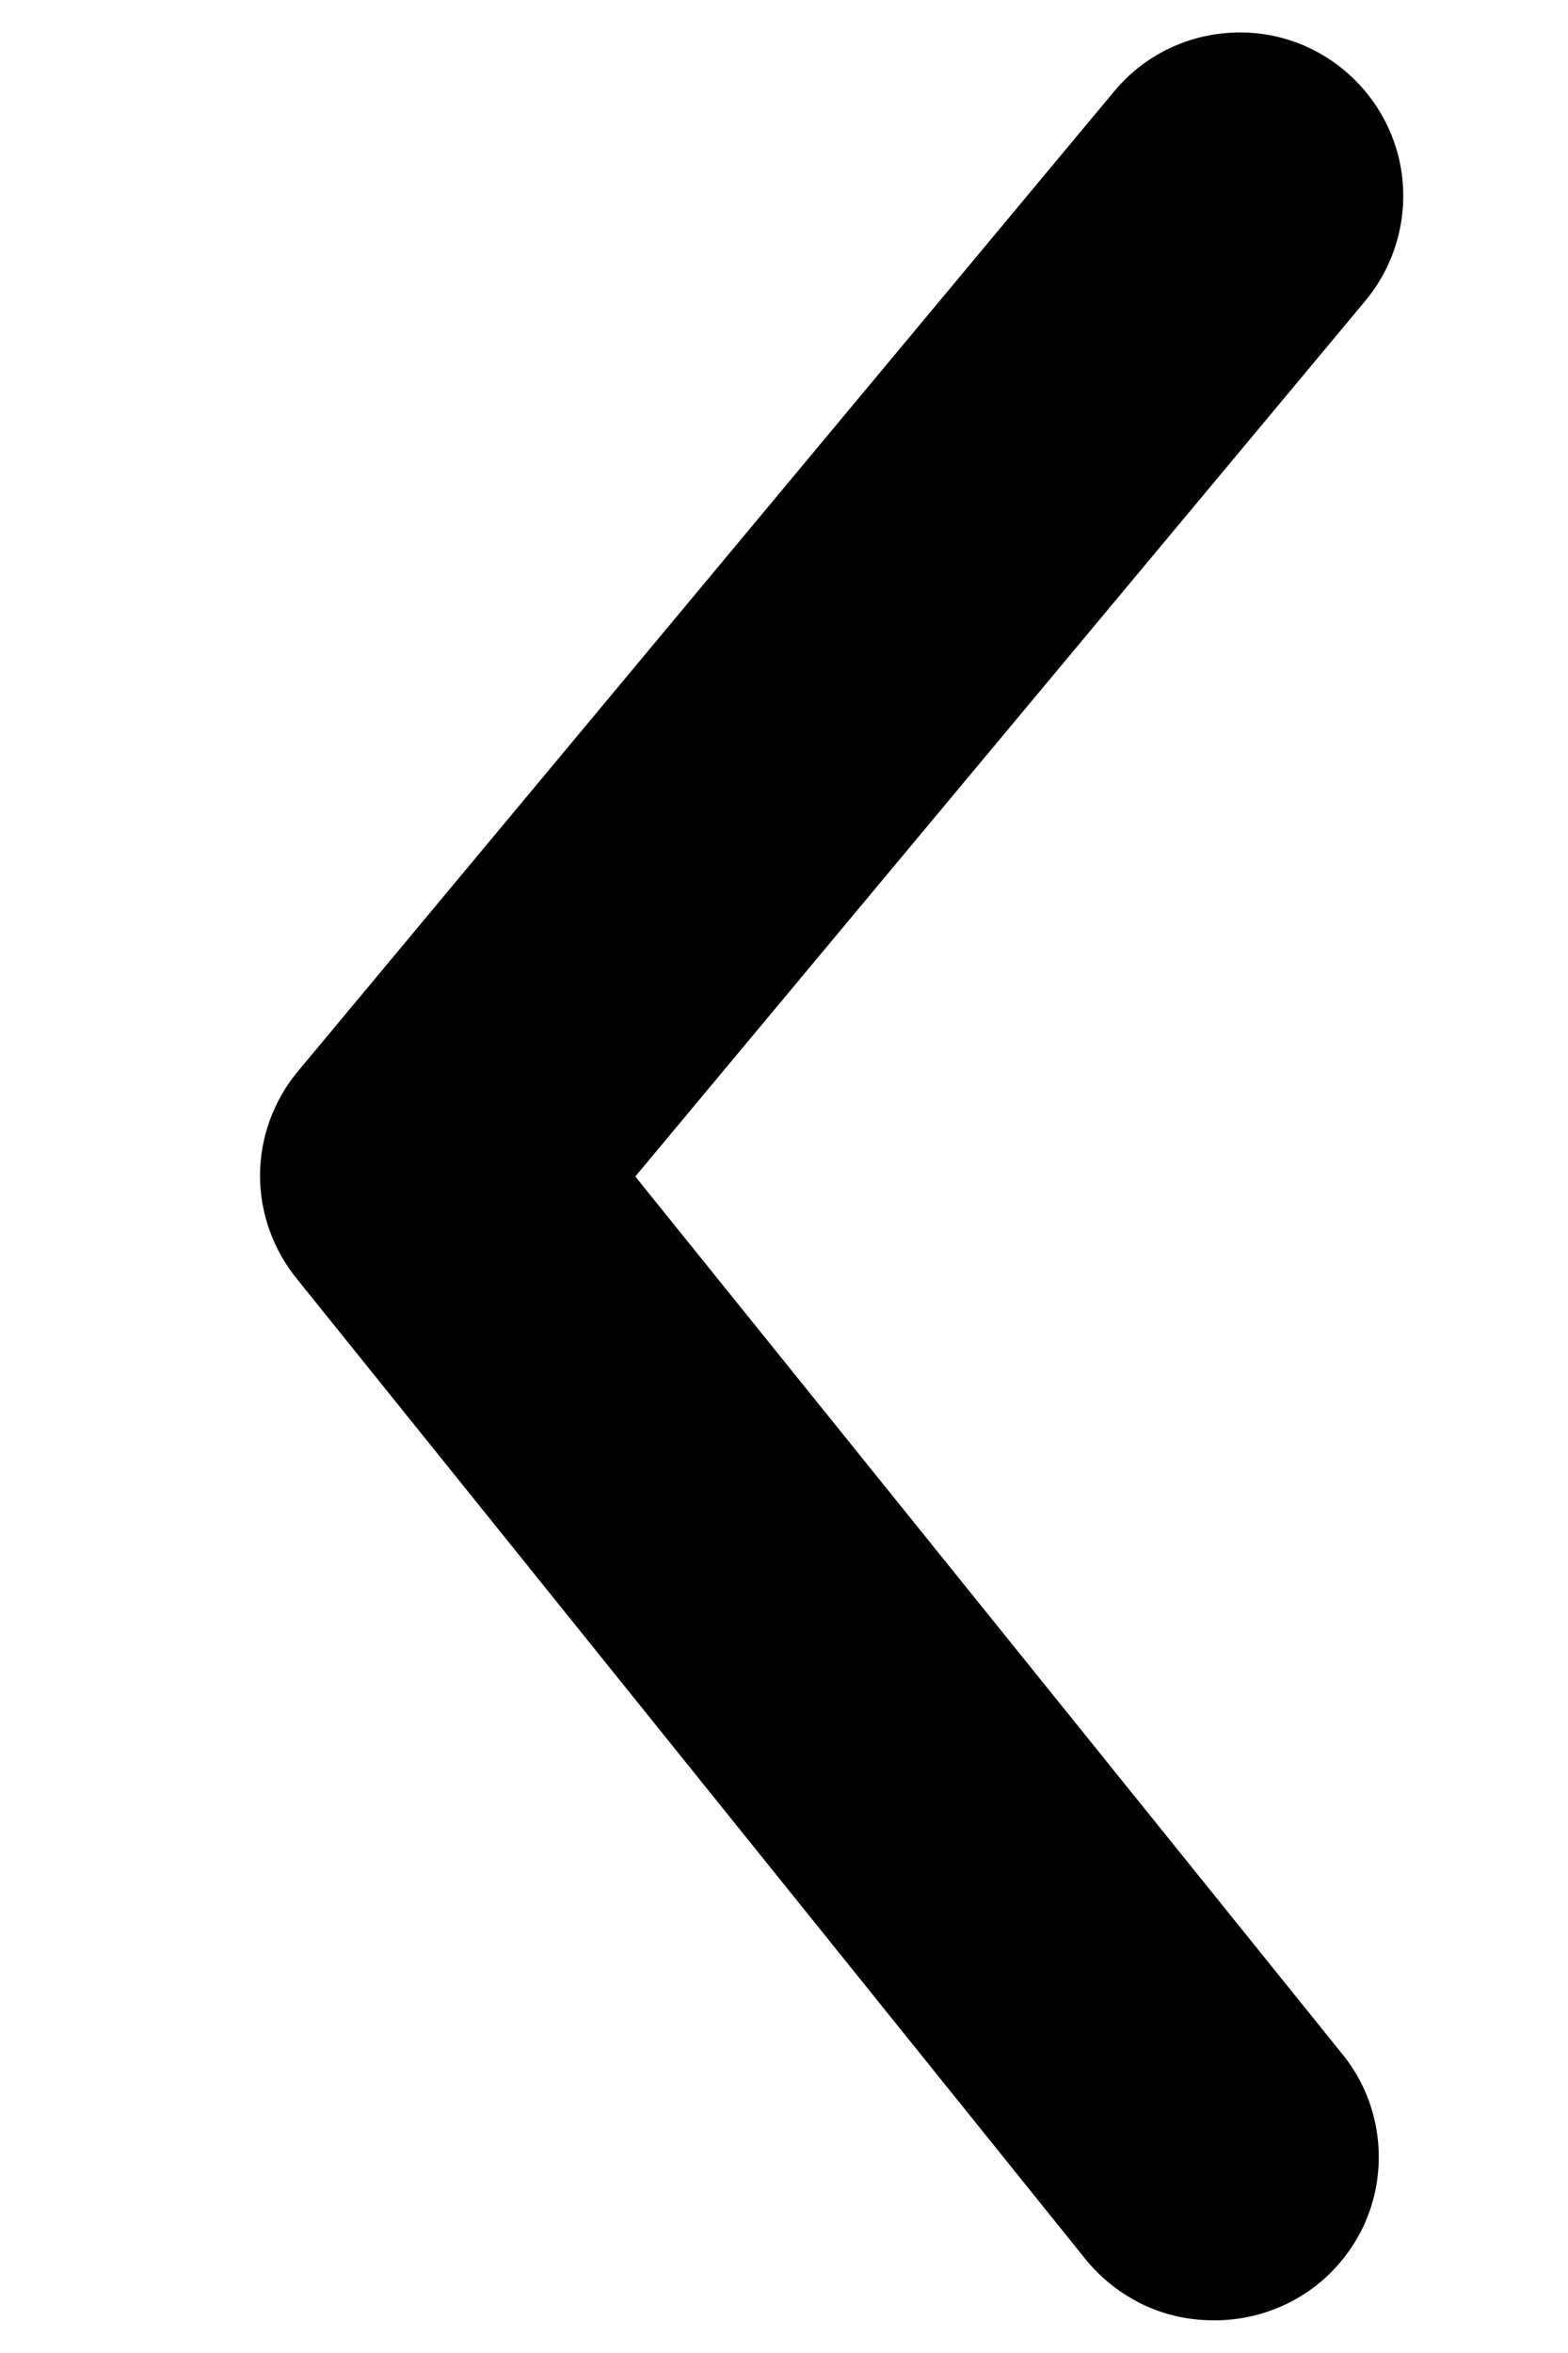 <svg width="6" height="9" viewBox="0 0 6 9" fill="none" xmlns="http://www.w3.org/2000/svg">
<path d="M4.644 8.875C4.55 8.875 4.458 8.855 4.374 8.815C4.289 8.774 4.215 8.716 4.156 8.644L1.138 4.894C1.046 4.782 0.995 4.641 0.995 4.497C0.995 4.352 1.046 4.212 1.138 4.1L4.263 0.35C4.369 0.222 4.521 0.142 4.686 0.127C4.852 0.111 5.016 0.162 5.144 0.269C5.271 0.375 5.352 0.527 5.367 0.692C5.382 0.858 5.331 1.022 5.225 1.15L2.431 4.5L5.131 7.85C5.208 7.942 5.256 8.053 5.271 8.172C5.286 8.29 5.267 8.41 5.216 8.518C5.164 8.626 5.083 8.717 4.982 8.78C4.88 8.843 4.763 8.876 4.644 8.875Z" fill="black"/>
</svg>
